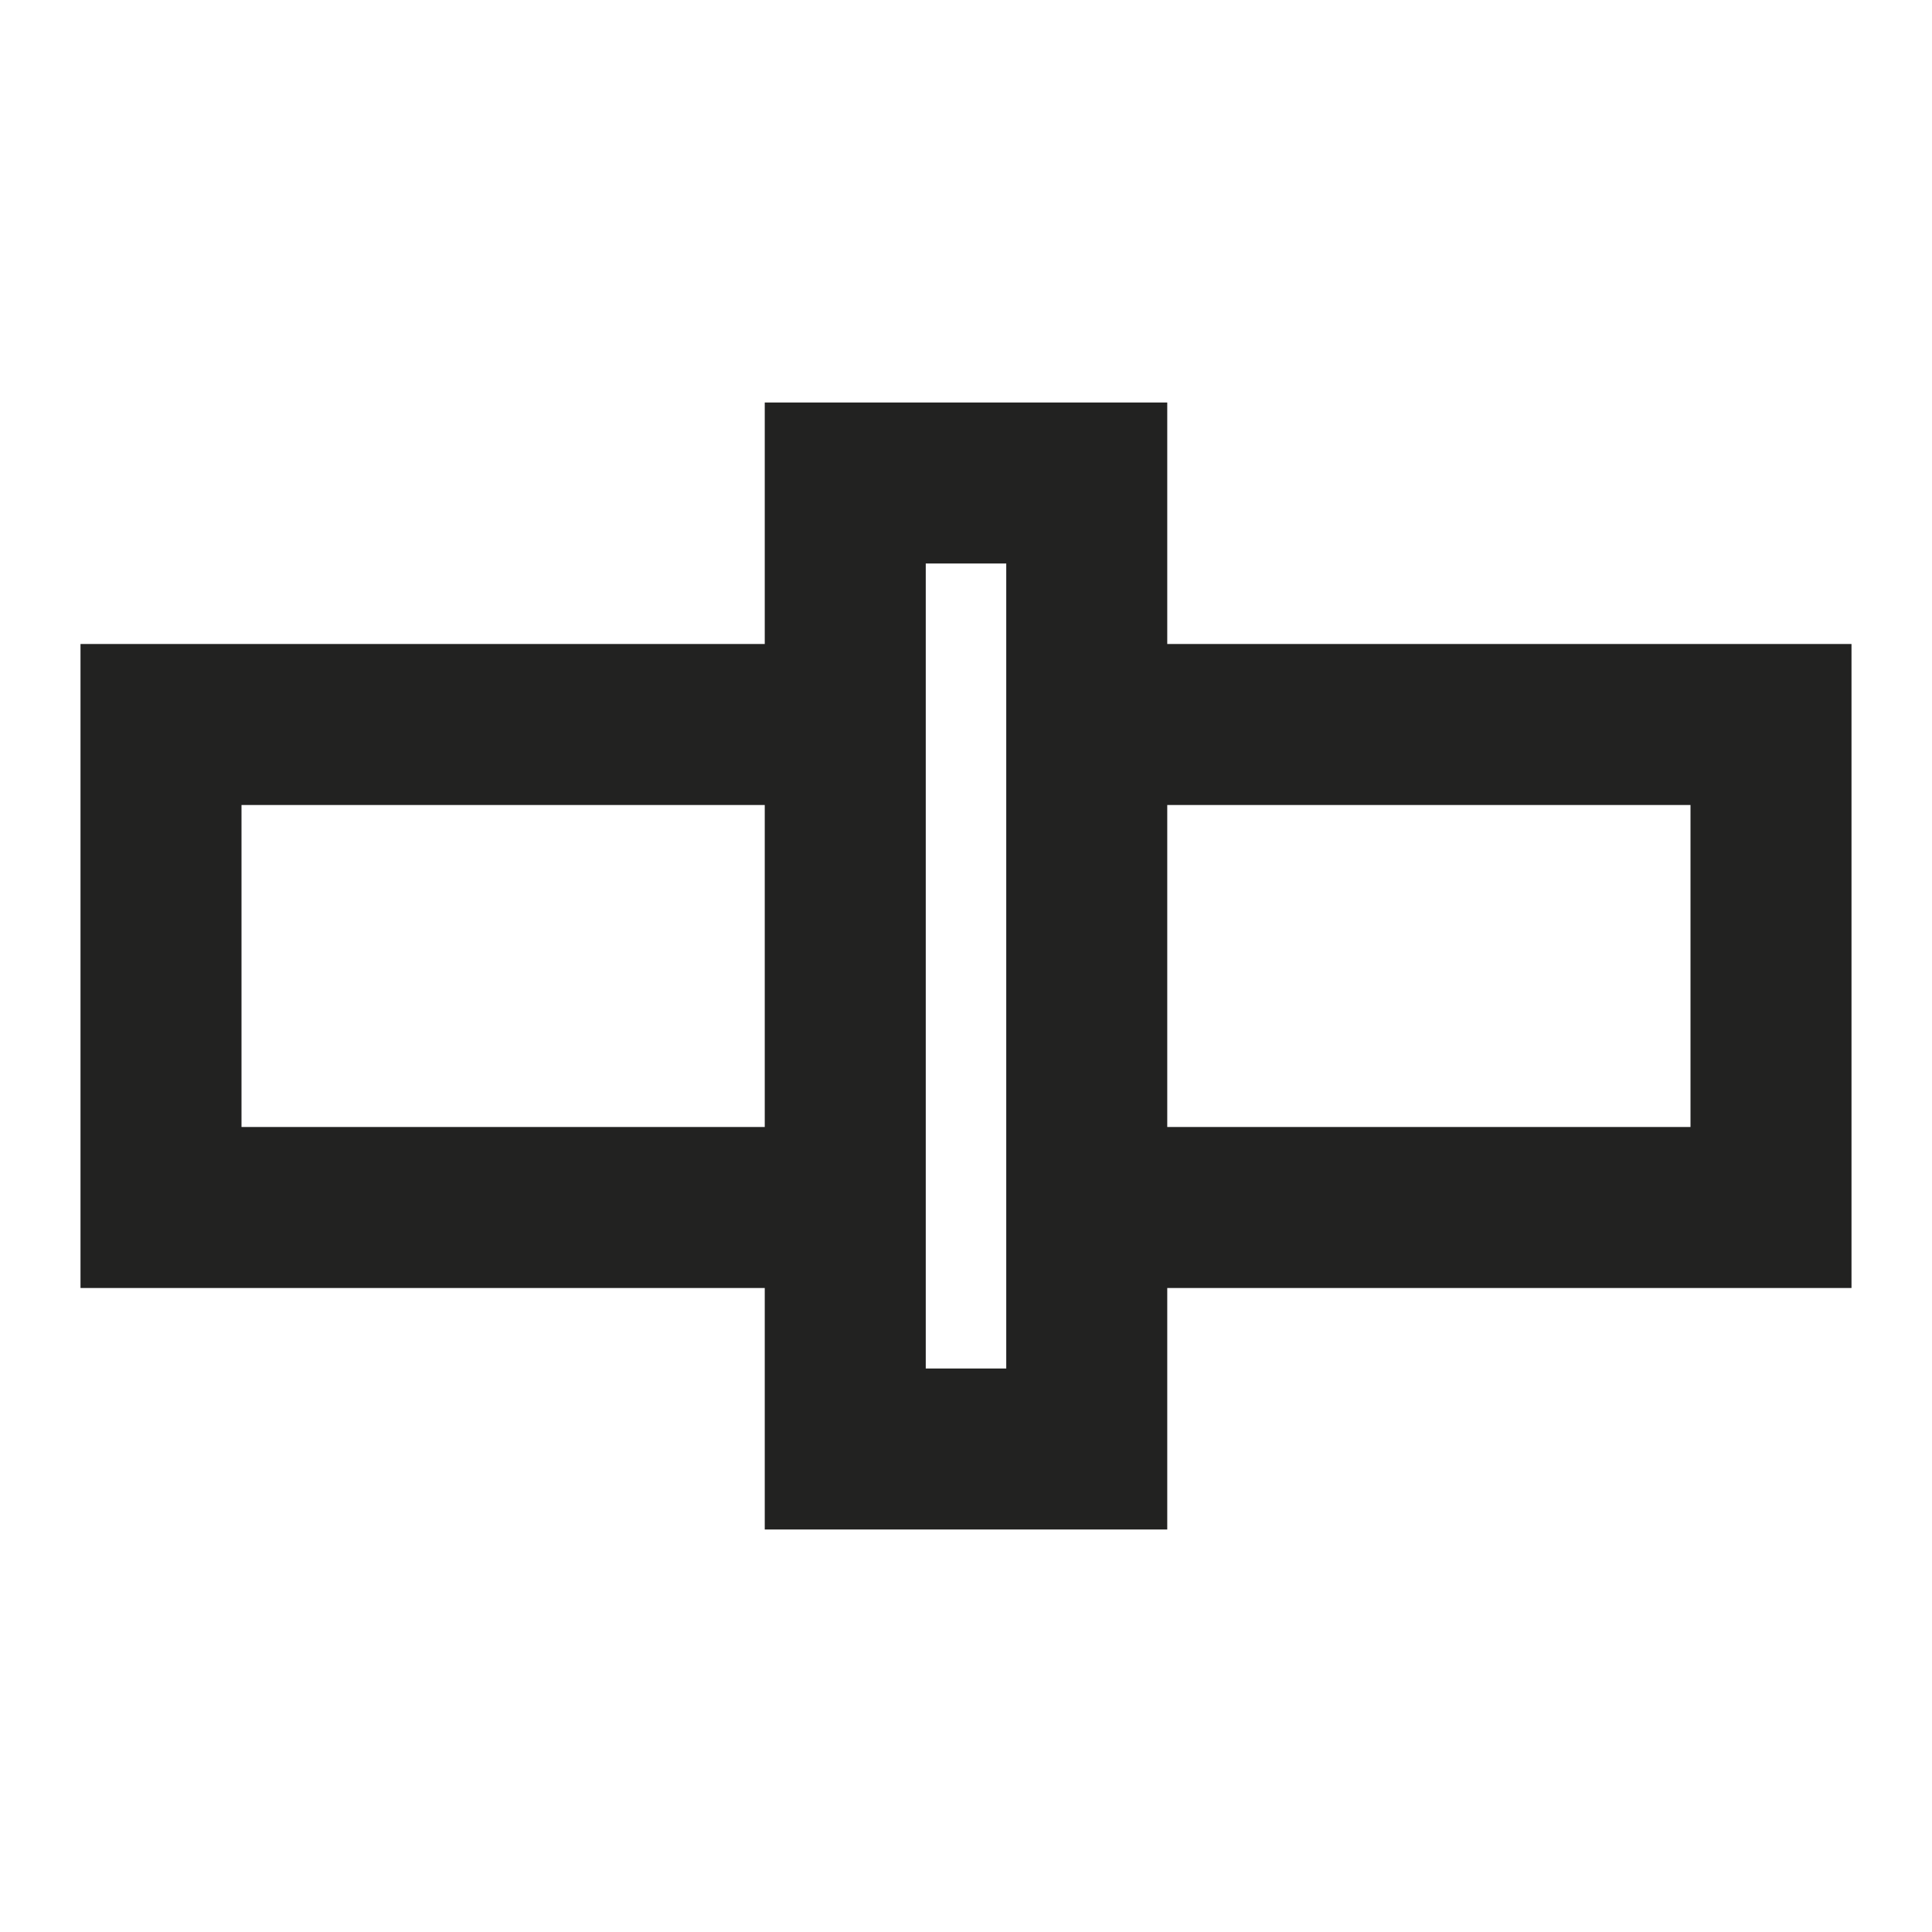 <svg width="24" height="24" viewBox="0 0 24 24" fill="none" xmlns="http://www.w3.org/2000/svg">
<path fill-rule="evenodd" clip-rule="evenodd" d="M9.5 5V8H1V16H9.5V19H14.5V16H23V8H14.5V5H9.5ZM12.5 7H11.5V17H12.5V7ZM14.5 10V14H21V10H14.5ZM3 10H9.5V14H3V10Z" fill="#222221"/>
</svg>
